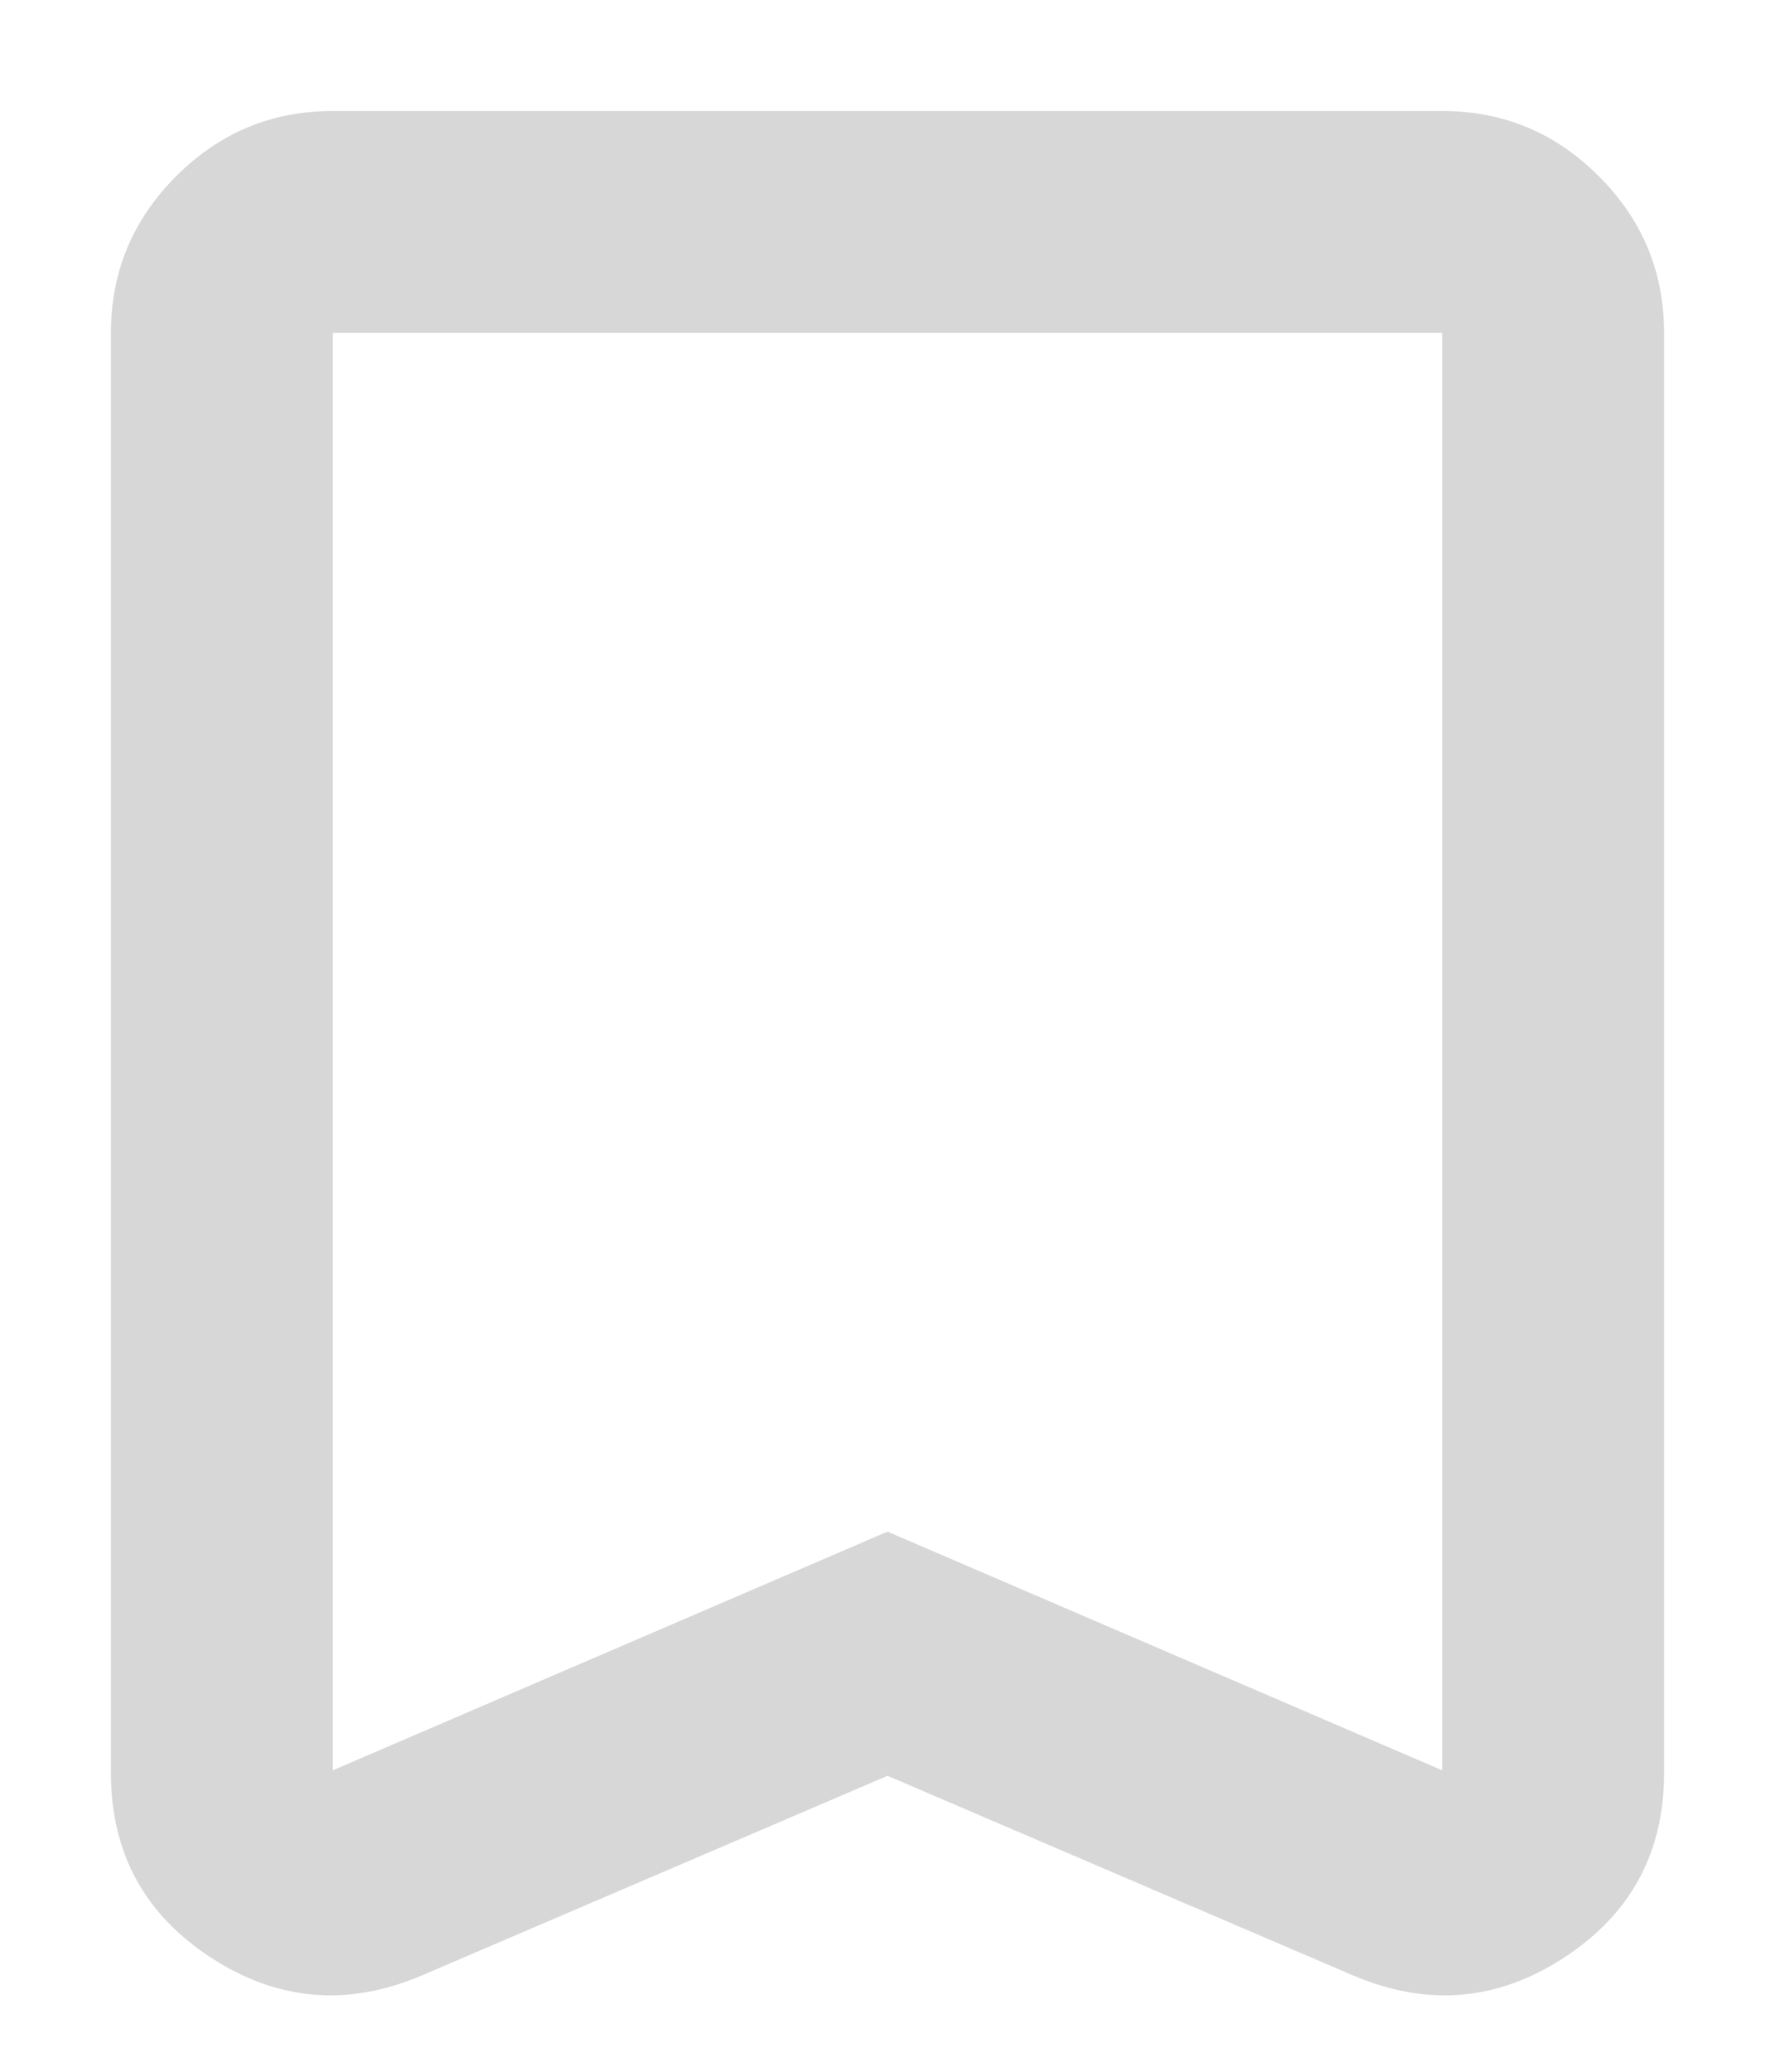 <svg width="12" height="14" viewBox="0 0 12 14" fill="none" xmlns="http://www.w3.org/2000/svg">
<path d="M6 12L2.85 13.35C2.35 13.562 1.875 13.522 1.425 13.228C0.975 12.934 0.75 12.519 0.75 11.981V2.25C0.75 1.837 0.897 1.484 1.191 1.191C1.484 0.897 1.837 0.75 2.25 0.75H9.75C10.162 0.75 10.516 0.897 10.809 1.191C11.103 1.484 11.25 1.837 11.25 2.25V11.981C11.25 12.519 11.025 12.934 10.575 13.228C10.125 13.522 9.65 13.562 9.15 13.35L6 12ZM6 10.35L9.75 11.963V2.25H2.25V11.963L6 10.35Z" fill="#D7D7D7"/>
</svg>
